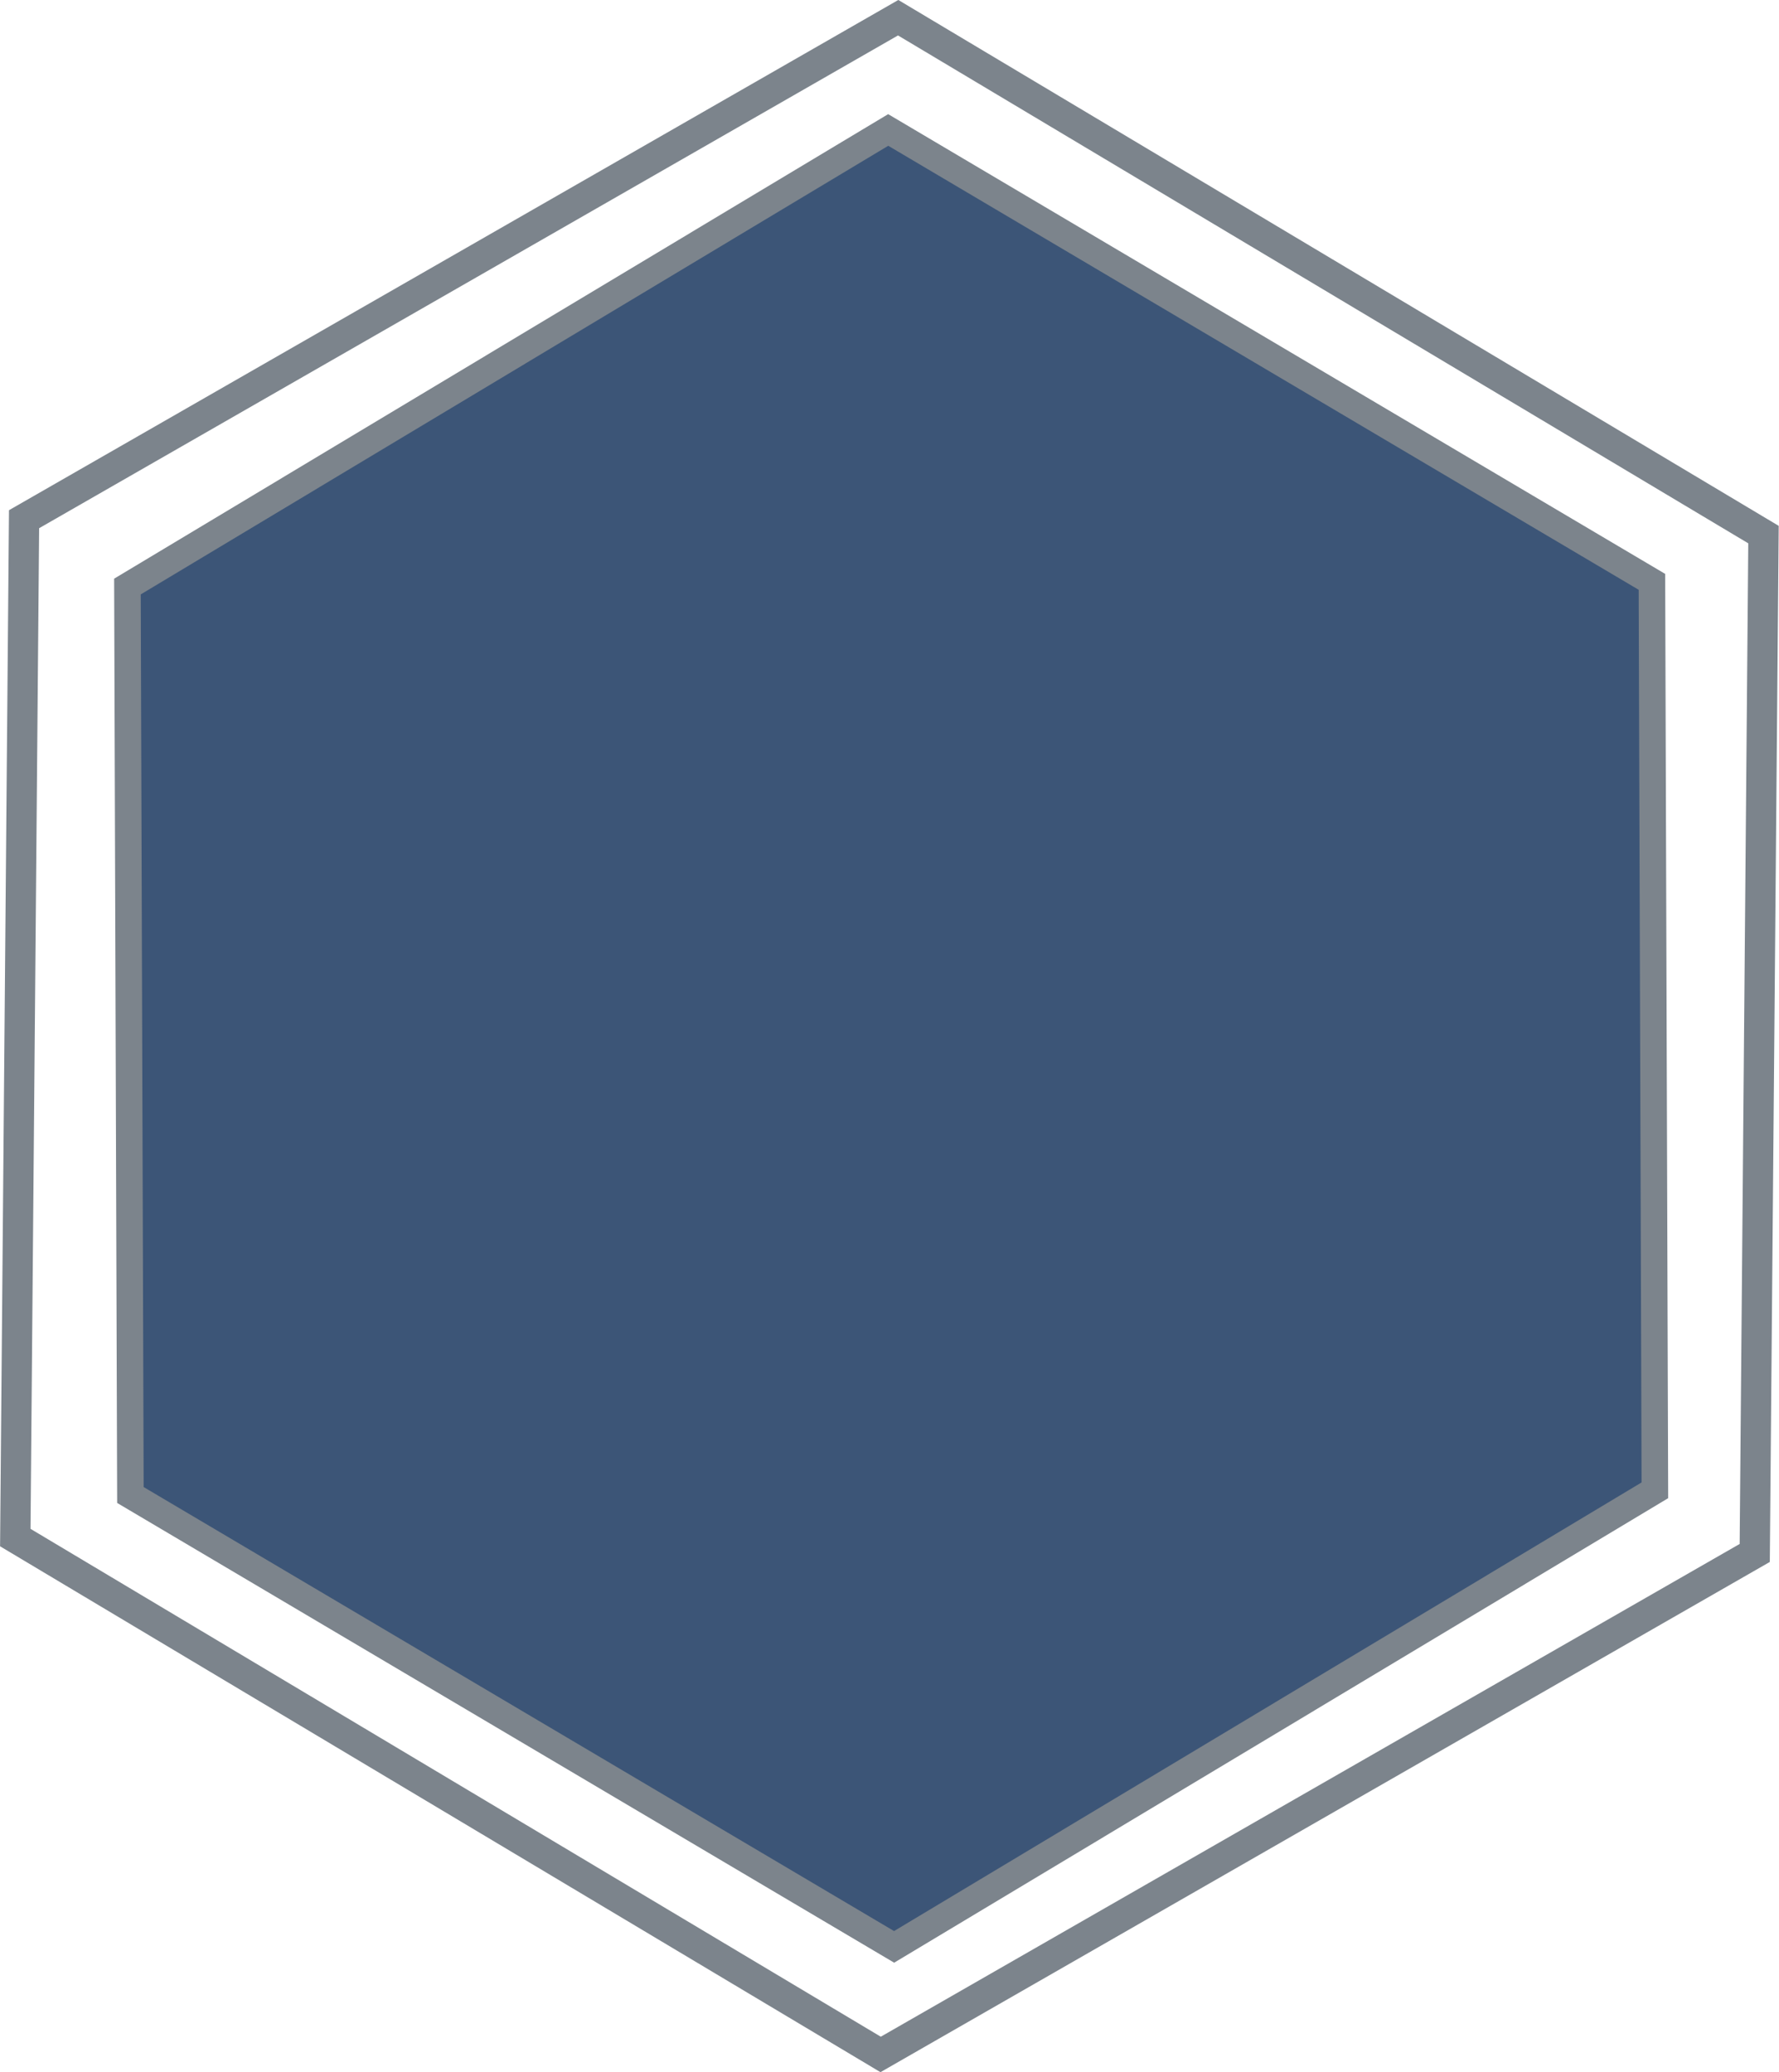 <?xml version="1.0" encoding="UTF-8" standalone="no"?>
<svg
   xmlns:osb="http://www.openswatchbook.org/uri/2009/osb"
   xmlns:dc="http://purl.org/dc/elements/1.1/"
   xmlns:cc="http://creativecommons.org/ns#"
   xmlns:rdf="http://www.w3.org/1999/02/22-rdf-syntax-ns#"
   xmlns:svg="http://www.w3.org/2000/svg"
   xmlns="http://www.w3.org/2000/svg"
   xmlns:xlink="http://www.w3.org/1999/xlink"
   xmlns:sodipodi="http://sodipodi.sourceforge.net/DTD/sodipodi-0.dtd"
   xmlns:inkscape="http://www.inkscape.org/namespaces/inkscape"
   sodipodi:docname="hexagon.svg"
   inkscape:version="1.0 (4035a4fb49, 2020-05-01)"
   id="svg54"
   version="1.1"
   viewBox="0 0 92.584 107.846"
   height="107.846mm"
   width="92.584mm">
  <defs
     id="defs48">
    <linearGradient
       osb:paint="solid"
       id="linearGradient887">
      <stop
         id="stop885"
         offset="0"
         style="stop-color:#7c848c;stop-opacity:1;" />
    </linearGradient>
    <linearGradient
       gradientUnits="userSpaceOnUse"
       y2="143.631"
       x2="269.734"
       y1="143.631"
       x1="-52.02"
       id="linearGradient889"
       xlink:href="#linearGradient887"
       inkscape:collect="always" />
    <linearGradient
       inkscape:collect="always"
       xlink:href="#linearGradient887"
       id="linearGradient889-6"
       x1="-52.02"
       y1="143.631"
       x2="269.734"
       y2="143.631"
       gradientUnits="userSpaceOnUse" />
  </defs>
  <sodipodi:namedview
     inkscape:window-maximized="0"
     inkscape:window-y="4"
     inkscape:window-x="16"
     inkscape:window-height="967"
     inkscape:window-width="1648"
     showgrid="false"
     inkscape:document-rotation="0"
     inkscape:current-layer="layer1"
     inkscape:document-units="mm"
     inkscape:cy="279.34064"
     inkscape:cx="70.772599"
     inkscape:zoom="0.35"
     inkscape:pageshadow="2"
     inkscape:pageopacity="0.0"
     borderopacity="1.0"
     bordercolor="#666666"
     pagecolor="#ffffff"
     id="base" />
  <g
     transform="translate(-65.185,-74.258)"
     style="opacity:0.999"
     id="layer1"
     inkscape:groupmode="layer"
     inkscape:label="Слой 1">
    <path
       d="M 108.857,143.631 5.288,176.363 -74.843,103.035 -51.405,-3.024 52.164,-35.756 132.295,37.572 Z"
       inkscape:randomized="0"
       inkscape:rounded="0"
       inkscape:flatsided="true"
       sodipodi:arg2="1.264691"
       sodipodi:arg1="0.7410922"
       sodipodi:r2="94.065964"
       sodipodi:r1="108.61802"
       sodipodi:cy="70.303574"
       sodipodi:cx="28.726191"
       sodipodi:sides="6"
       id="path56"
       style="fill:none;fill-rule:evenodd;stroke-width:0.265"
       sodipodi:type="star" />
    <path
       transform="matrix(0.283,0,0,0.287,80.665,86.961)"
       inkscape:transform-center-y="-1.7784283e-06"
       d="M 269.601,52.687 267.989,237.367 107.245,328.311 -51.887,234.575 -50.275,49.895 110.469,-41.05 Z"
       inkscape:randomized="0"
       inkscape:rounded="0"
       inkscape:flatsided="true"
       sodipodi:arg2="0.0087294487"
       sodipodi:arg1="-0.51486925"
       sodipodi:r2="63.732433"
       sodipodi:r1="184.68753"
       sodipodi:cy="143.63097"
       sodipodi:cx="108.85714"
       sodipodi:sides="6"
       id="path58"
       style="fill:none;fill-opacity:1;fill-rule:evenodd;stroke:url(#linearGradient889);stroke-width:5.57;stroke-miterlimit:4;stroke-dasharray:none;stroke-opacity:1"
       sodipodi:type="star" />
    <path
       inkscape:transform-center-x="2.8996378e-06"
       sodipodi:type="star"
       style="fill:#3c5577;fill-opacity:1;fill-rule:evenodd;stroke:url(#linearGradient889-6);stroke-width:5.57;stroke-miterlimit:4;stroke-dasharray:none;stroke-opacity:1"
       id="path58-5"
       sodipodi:sides="6"
       sodipodi:cx="108.85714"
       sodipodi:cy="143.63097"
       sodipodi:r1="184.68753"
       sodipodi:r2="63.732433"
       sodipodi:arg1="-0.51486925"
       sodipodi:arg2="0.0087294487"
       inkscape:flatsided="true"
       inkscape:rounded="0"
       inkscape:randomized="0"
       d="M 269.601,52.687 267.989,237.367 107.245,328.311 -51.887,234.575 -50.275,49.895 110.469,-41.05 Z"
       inkscape:transform-center-y="1.9035256e-06"
       transform="matrix(0.248,-0.003,0.003,0.256,84.136,91.862)" />
  </g>
</svg>
